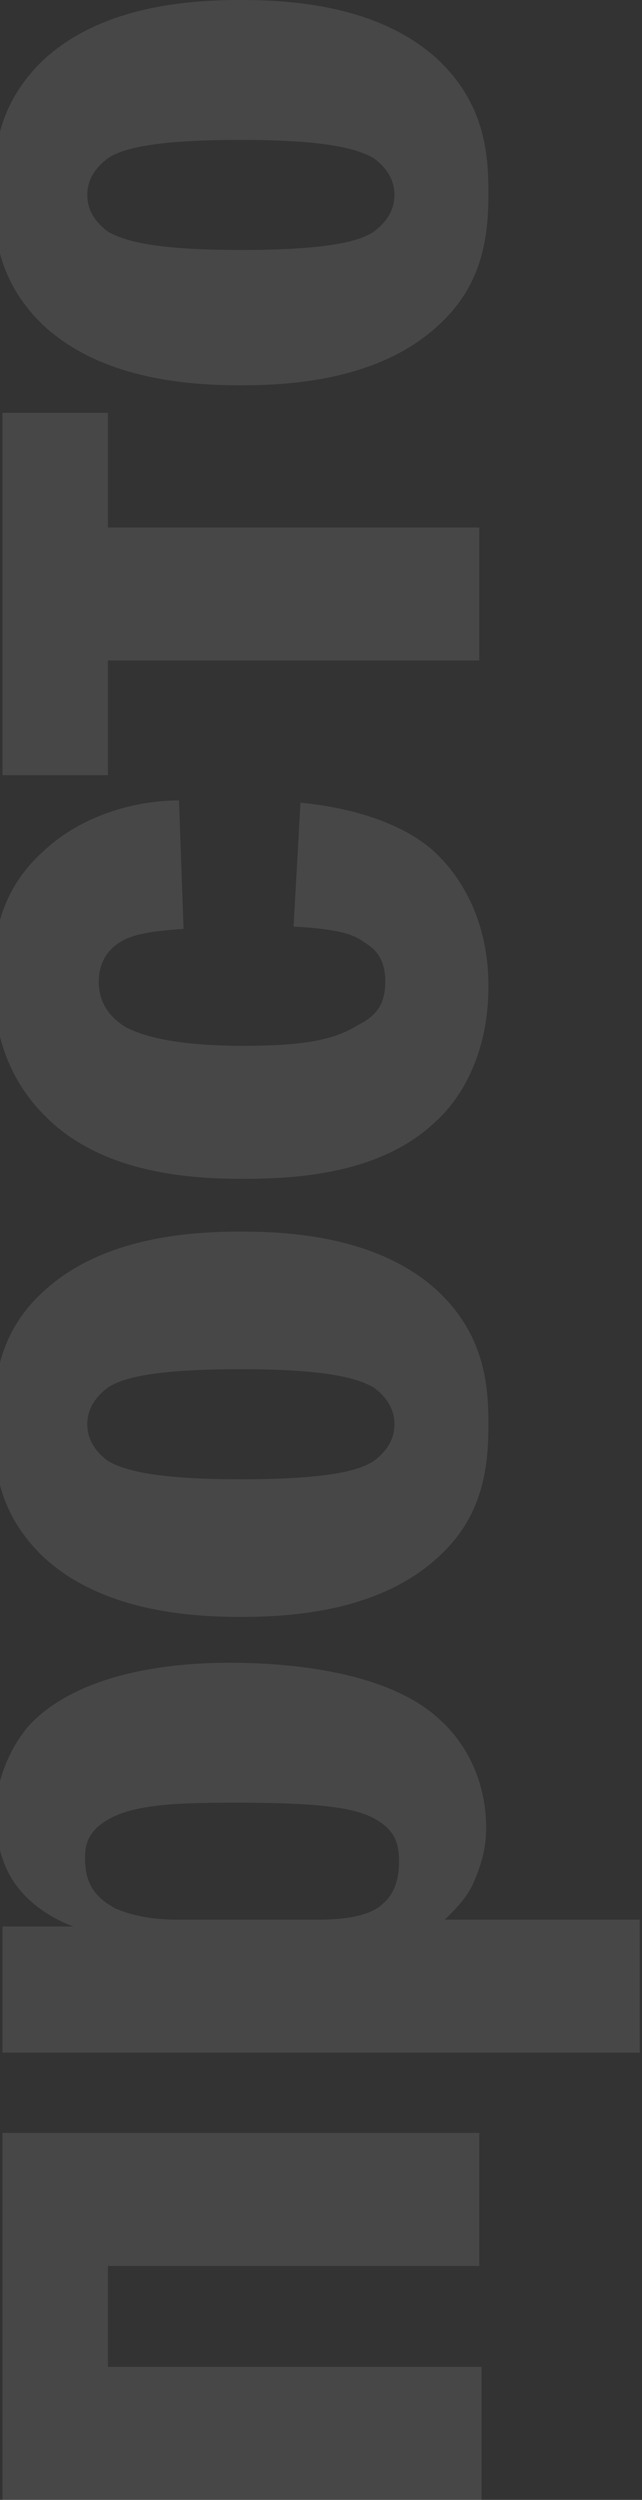 <svg width="192" height="747" viewBox="0 0 192 747" fill="none" xmlns="http://www.w3.org/2000/svg">
<rect x="0" y="0" width="192" height="747" fill="#333333" stroke="none"/>
<g clip-path="url(#clip0)">
<path d="M0.742 637.349L143.329 637.349L143.329 677.097L32.276 677.097L32.276 707.251L144.014 707.251L144.014 747L0.742 747L0.742 637.349Z" fill="white" fill-opacity="0.1"/>
<path d="M0.742 575.67L21.993 575.67C14.452 572.928 8.283 568.131 4.855 563.334C0.742 557.851 -1.314 550.313 -1.314 542.089C-1.314 533.18 2.113 523.585 8.283 516.047C20.622 502.34 43.929 496.858 68.608 496.858C91.915 496.858 117.965 500.97 131.675 513.991C138.53 520.159 145.385 531.124 145.385 546.201C145.385 552.369 144.014 557.166 141.272 563.334C139.216 567.446 136.474 570.187 133.046 573.614L191.315 573.614L191.315 613.362L0.742 613.362L0.742 575.67ZM95.343 573.614C107.682 573.614 112.481 570.872 114.537 568.816C118.65 565.39 119.336 559.907 119.336 556.481C119.336 551.683 118.65 547.571 113.166 544.145C106.997 540.033 95.343 538.662 69.979 538.662C51.47 538.662 39.131 539.348 31.59 544.145C26.106 547.571 25.421 551.683 25.421 555.11C25.421 562.649 28.163 566.76 34.332 570.187C40.502 572.928 47.357 573.614 52.841 573.614L95.343 573.614Z" fill="white" fill-opacity="0.1"/>
<path d="M13.081 385.836C30.905 369.388 57.64 368.017 72.035 368.017C86.431 368.017 113.166 369.388 130.989 385.836C144.7 398.857 146.071 413.249 146.071 425.584C146.071 437.92 144.7 452.997 130.989 465.333C113.166 481.781 86.431 483.151 72.035 483.151C57.64 483.151 30.905 481.781 13.081 465.333C-0.629 452.312 -2 437.92 -2 425.584C-2 413.249 -0.629 398.172 13.081 385.836ZM32.276 436.55C37.074 439.291 45.986 442.032 72.035 442.032C98.77 442.032 107.682 439.291 111.795 436.55C114.537 434.494 117.965 431.067 117.965 425.584C117.965 420.102 114.537 416.675 111.795 414.619C106.996 411.878 98.085 409.137 72.035 409.137C45.3 409.137 36.389 411.878 32.276 414.619C29.534 416.675 26.106 420.102 26.106 425.584C26.106 431.067 29.534 434.494 32.276 436.55Z" fill="white" fill-opacity="0.1"/>
<path d="M54.898 277.554C45.986 278.24 39.816 278.925 35.703 281.666C30.219 285.093 29.534 290.576 29.534 293.317C29.534 297.429 30.905 302.911 37.76 307.023C41.873 309.079 50.785 312.506 72.721 312.506C89.173 312.506 99.456 311.135 106.996 306.338C112.481 303.597 115.223 300.17 115.223 293.317C115.223 288.52 113.852 284.408 109.053 281.666C105.625 278.925 100.141 277.554 87.802 276.869L89.859 239.862C97.399 240.547 117.279 243.288 129.618 254.254C137.159 261.107 146.071 274.128 146.071 294.688C146.071 315.932 137.159 328.954 130.304 335.121C113.852 350.884 88.488 352.255 72.721 352.255C57.64 352.255 31.59 350.884 14.452 334.436C0.057 320.73 -2 304.282 -2 291.946C-2 280.981 -0.629 266.589 13.081 254.254C24.049 243.974 39.816 239.176 53.526 239.176L54.898 277.554Z" fill="white" fill-opacity="0.1"/>
<path d="M143.329 157.624L143.329 197.373L32.276 197.373L32.276 231.639L0.742 231.639L0.742 123.358L32.276 123.358L32.276 157.624L143.329 157.624Z" fill="white" fill-opacity="0.1"/>
<path d="M13.081 17.819C30.905 1.371 57.64 0 72.035 0C86.431 0 113.166 1.371 130.989 17.819C144.7 30.84 146.071 45.231 146.071 57.567C146.071 69.903 144.7 84.98 130.989 97.316C113.166 113.763 86.431 115.134 72.035 115.134C57.64 115.134 30.905 113.763 13.081 97.316C-0.629 84.295 -2 69.903 -2 57.567C-2 45.231 -0.629 30.84 13.081 17.819ZM32.276 69.218C37.074 71.959 45.986 74.7 72.035 74.7C98.77 74.7 107.682 71.959 111.795 69.218C114.537 67.162 117.965 63.735 117.965 58.252C117.965 52.77 114.537 49.343 111.795 47.287C106.996 44.546 98.085 41.805 72.035 41.805C45.3 41.805 36.389 44.546 32.276 47.287C29.534 49.343 26.106 52.77 26.106 58.252C26.106 63.735 29.534 67.162 32.276 69.218Z" fill="white" fill-opacity="0.1"/>
</g>
<defs>
<clipPath id="clip0">
<rect width="747" height="194" fill="white" transform="translate(-2 747) rotate(-90)"/>
</clipPath>
</defs>
</svg>
